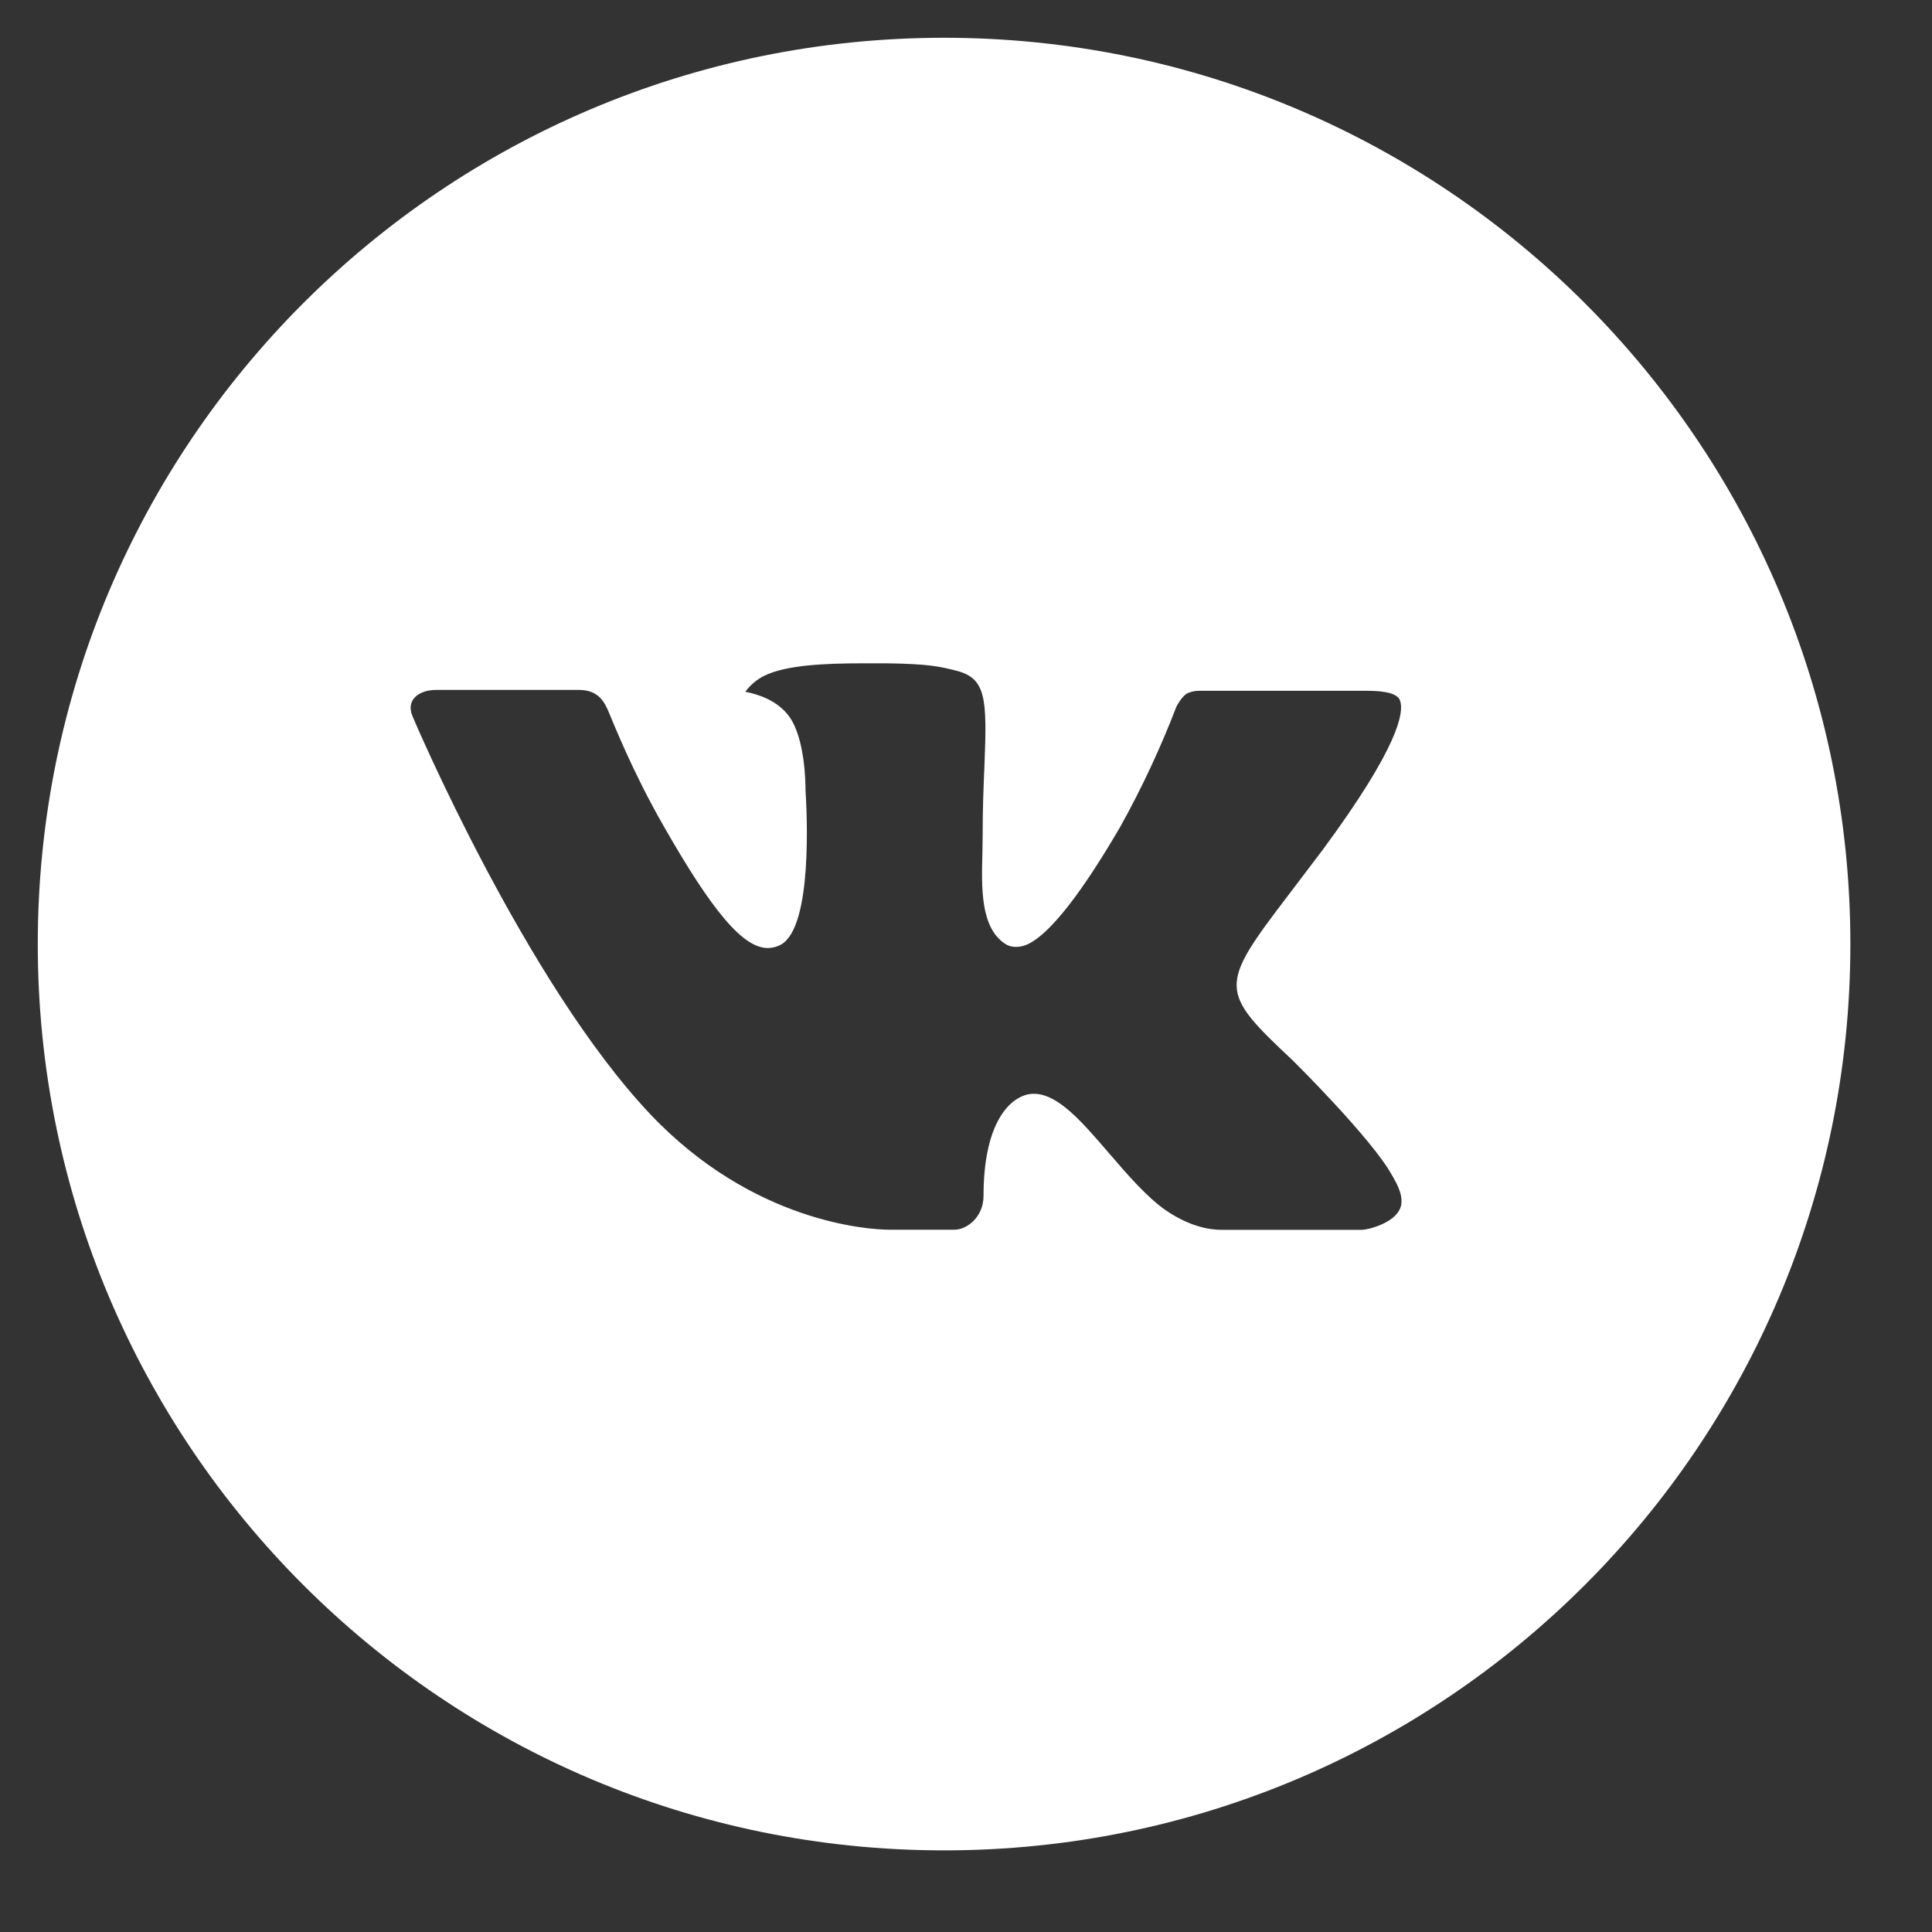 <svg width="40" height="40" viewBox="0 0 40 40" fill="none" xmlns="http://www.w3.org/2000/svg">
<rect x="0" y="0" width="40" height="40" fill="#333333" stroke="none"/>
<path d="M19.546 0.782C9.183 0.782 0.782 9.183 0.782 19.546C0.782 29.909 9.183 38.31 19.546 38.31C29.909 38.31 38.31 29.909 38.31 19.546C38.31 9.183 29.909 0.782 19.546 0.782ZM26.762 21.952C26.762 21.952 28.422 23.59 28.83 24.35C28.842 24.367 28.849 24.38 28.852 24.389C29.017 24.667 29.058 24.886 28.975 25.048C28.838 25.318 28.369 25.451 28.209 25.462H25.277C25.073 25.462 24.647 25.41 24.131 25.054C23.735 24.776 23.344 24.321 22.962 23.877C22.394 23.216 21.901 22.646 21.405 22.646C21.342 22.645 21.279 22.655 21.219 22.675C20.844 22.796 20.363 23.332 20.363 24.759C20.363 25.204 20.011 25.46 19.763 25.46H18.42C17.963 25.46 15.58 25.3 13.469 23.074C10.885 20.347 8.559 14.878 8.54 14.827C8.393 14.474 8.696 14.284 9.026 14.284H11.988C12.382 14.284 12.511 14.524 12.601 14.738C12.707 14.986 13.094 15.973 13.729 17.083C14.759 18.893 15.39 19.628 15.897 19.628C15.992 19.627 16.085 19.603 16.168 19.558C16.829 19.19 16.706 16.835 16.677 16.346C16.677 16.254 16.675 15.293 16.337 14.831C16.094 14.497 15.682 14.37 15.431 14.323C15.533 14.183 15.666 14.07 15.82 13.993C16.274 13.766 17.091 13.733 17.902 13.733H18.354C19.233 13.745 19.46 13.801 19.779 13.881C20.424 14.036 20.437 14.452 20.381 15.877C20.363 16.282 20.345 16.739 20.345 17.278L20.34 17.654C20.32 18.379 20.297 19.202 20.809 19.54C20.875 19.584 20.952 19.606 21.031 19.604C21.209 19.604 21.745 19.604 23.195 17.116C23.641 16.314 24.029 15.482 24.358 14.626C24.387 14.575 24.473 14.419 24.575 14.358C24.651 14.322 24.733 14.303 24.817 14.302H28.299C28.678 14.302 28.938 14.358 28.986 14.505C29.073 14.738 28.971 15.447 27.382 17.599L26.672 18.535C25.232 20.423 25.232 20.519 26.762 21.952Z" fill="white"/>
</svg>
